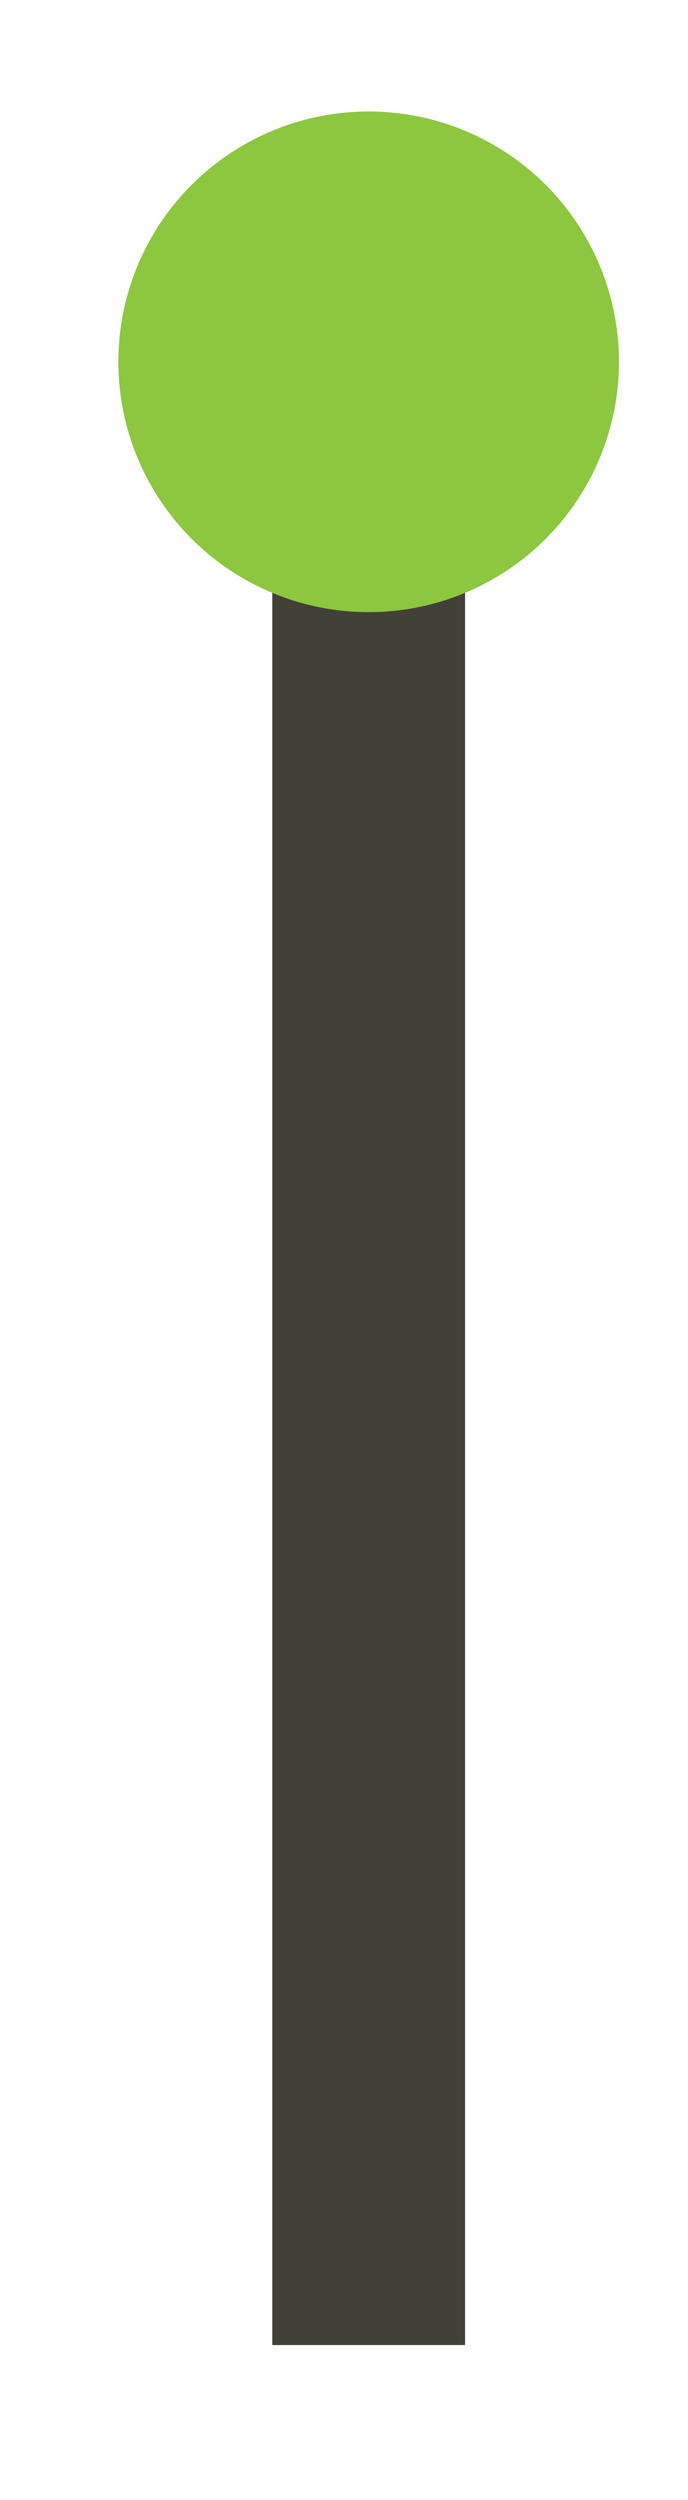 <svg id="Layer_1" data-name="Layer 1" xmlns="http://www.w3.org/2000/svg" viewBox="0 0 26.91 97.77"><defs><style>.cls-1{fill:#424138;}.cls-2{fill:#8dc63f;}</style></defs><title>Go Knob</title><rect class="cls-1" x="10.65" y="14.15" width="7.54" height="77.56"/><circle class="cls-2" cx="14.42" cy="14.15" r="9.79"/></svg>